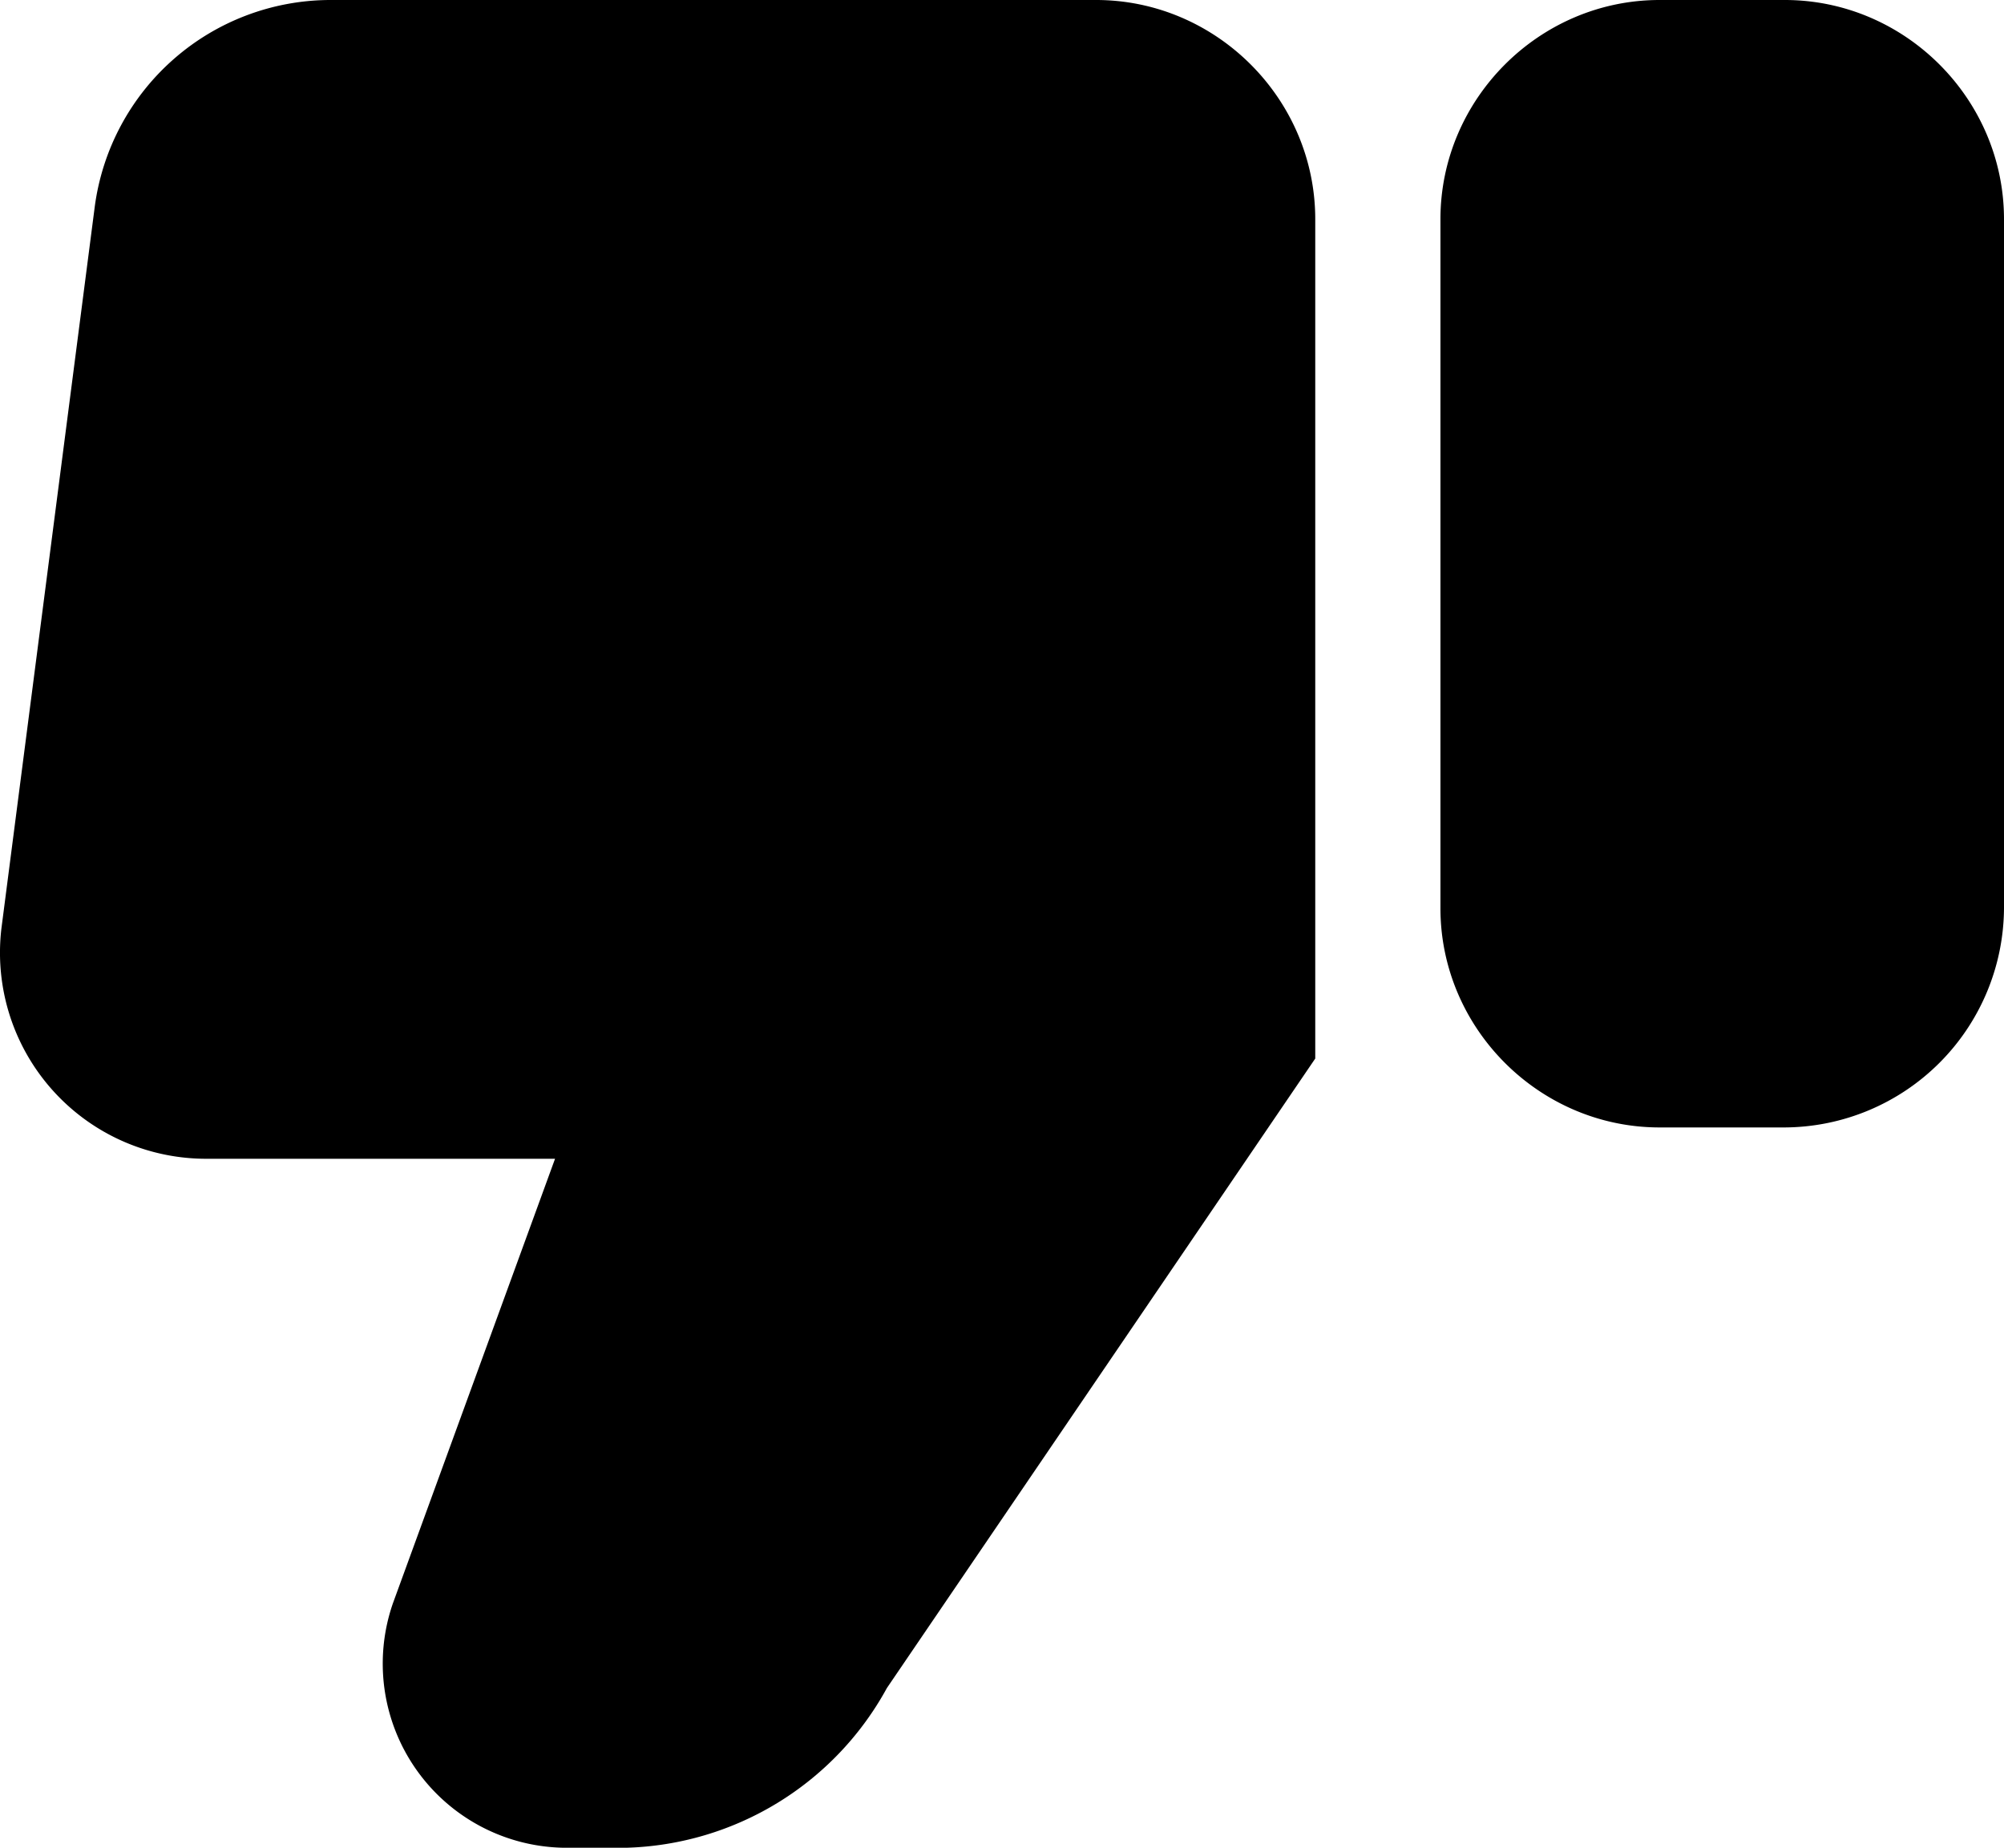 <svg xmlns="http://www.w3.org/2000/svg" viewBox="0 0 32 29.5"><path d="M10.003 29.5a4.9 4.9 0 0 0 4.159-2.55l6.84-10.05V3.5c0-1.92-1.58-3.5-3.5-3.5H5.263a3.8 3.8 0 0 0-3.75 3.3L.023 14.82a3.29 3.29 0 0 0 3.24 3.68h5.6l-2.59 7.1a2.94 2.94 0 0 0 2.73 3.9zM28.5 18a3.52 3.52 0 0 0 3.5-3.5v-11C32 1.58 30.42 0 28.5 0h-2c-1.92 0-3.499 1.58-3.499 3.5v11c0 1.92 1.58 3.5 3.5 3.5z" color="#000" style="-inkscape-stroke:none"/></svg>